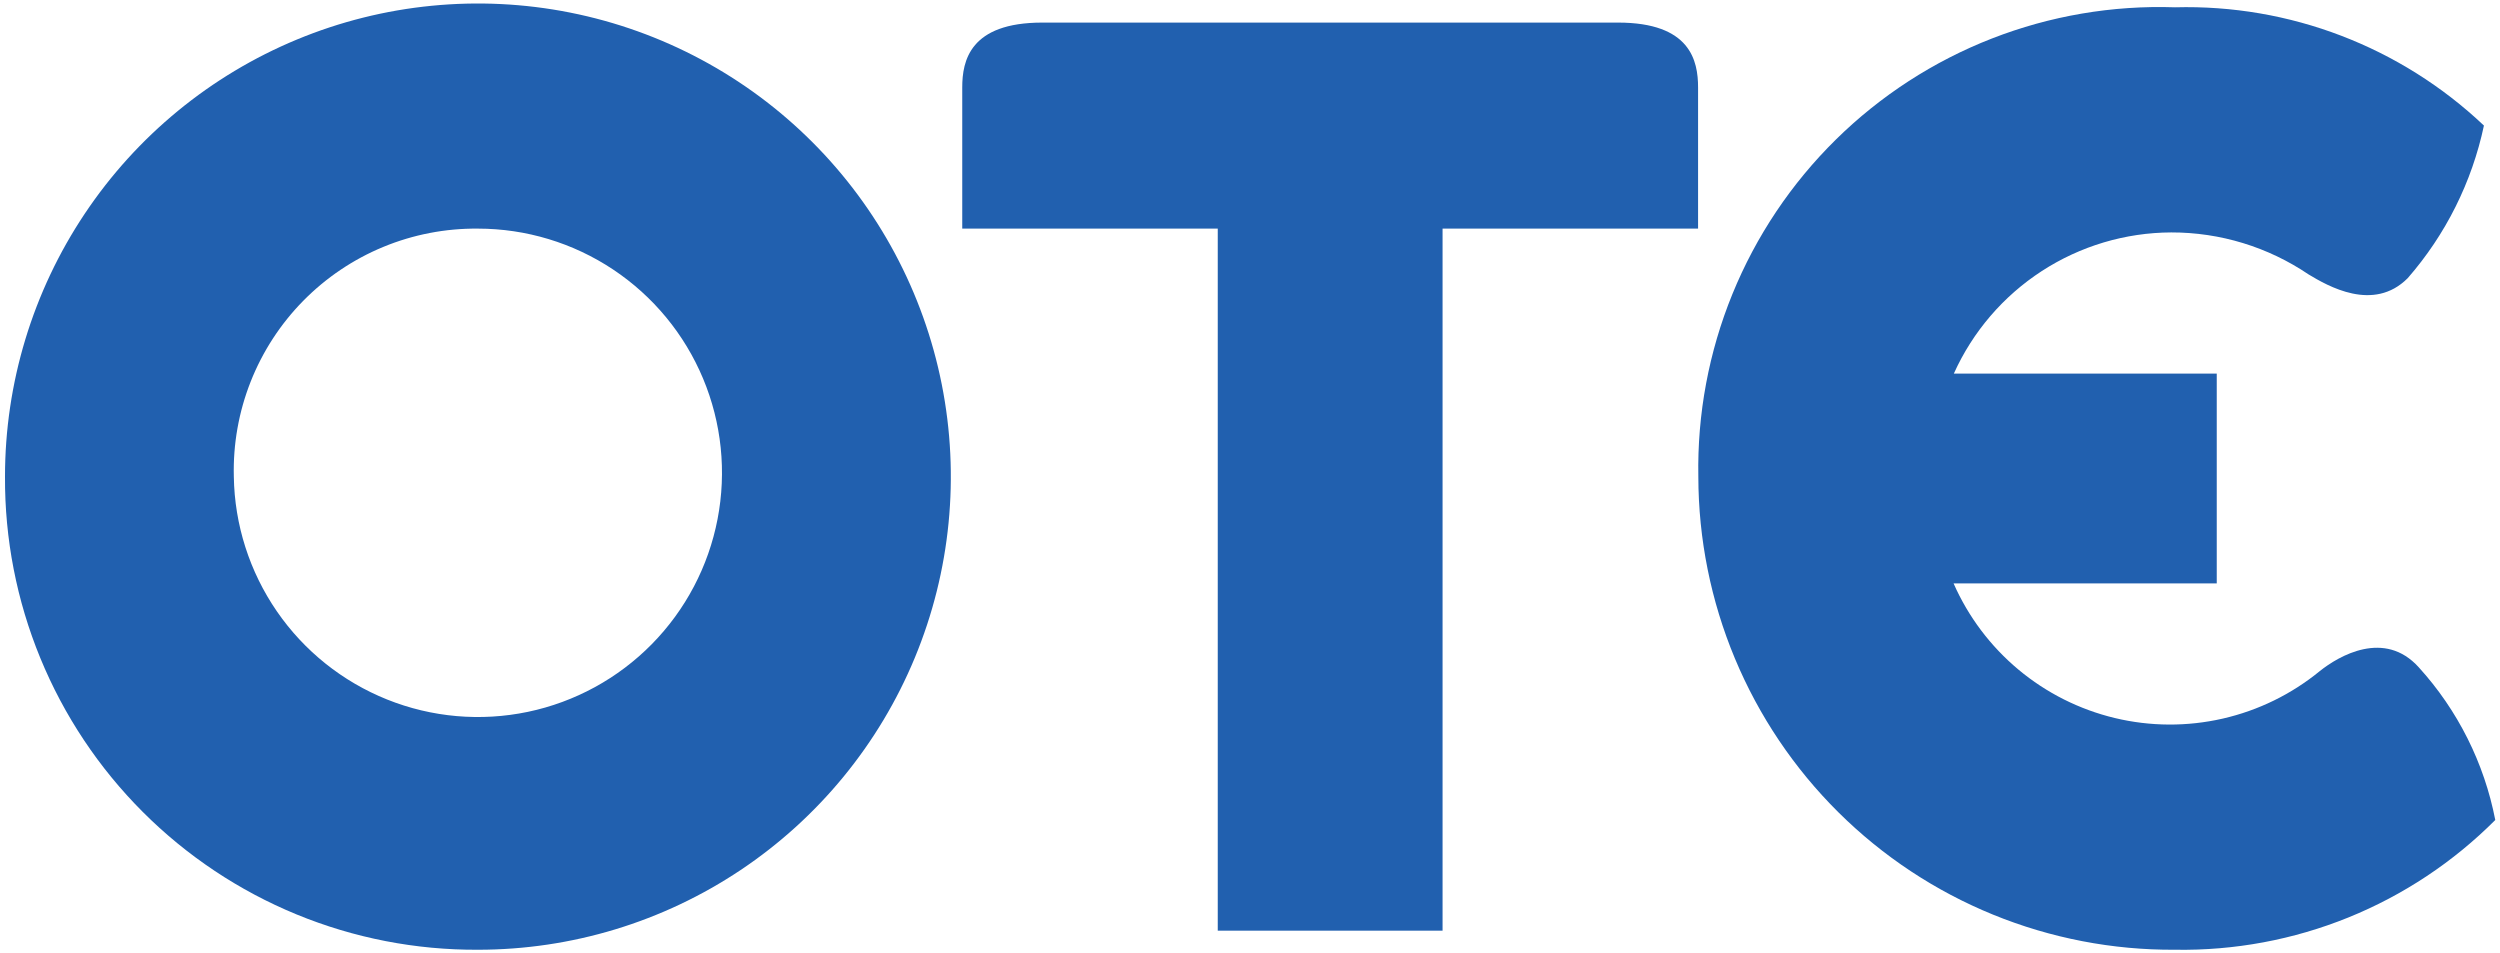 <svg width="257" height="98" viewBox="0 0 257 98" fill="none" xmlns="http://www.w3.org/2000/svg">
<path d="M166.353 2.322H107.149C99.701 2.322 98.919 6.247 98.919 8.991V23.502H125.185V95.672H148.296V23.502H174.562V8.991C174.562 6.247 173.78 2.322 166.333 2.322" fill="#2160AF"/>
<path d="M24.037 48.997C24.114 53.945 25.651 58.759 28.455 62.836C31.259 66.912 35.204 70.069 39.795 71.909C44.387 73.75 49.419 74.191 54.261 73.179C59.103 72.166 63.537 69.745 67.007 66.219C70.478 62.693 72.829 58.22 73.766 53.361C74.703 48.503 74.184 43.475 72.274 38.911C70.364 34.346 67.148 30.449 63.03 27.707C58.912 24.965 54.077 23.503 49.13 23.502C45.793 23.47 42.483 24.11 39.398 25.384C36.314 26.659 33.517 28.542 31.175 30.922C28.834 33.301 26.995 36.127 25.768 39.233C24.542 42.338 23.953 45.659 24.037 48.997ZM0.514 48.997C0.514 39.377 3.366 29.974 8.708 21.976C14.05 13.977 21.642 7.744 30.526 4.062C39.409 0.381 49.184 -0.582 58.615 1.295C68.045 3.171 76.708 7.803 83.507 14.605C90.306 21.407 94.936 30.074 96.812 39.508C98.688 48.943 97.725 58.722 94.046 67.609C90.366 76.497 84.135 84.093 76.14 89.437C68.145 94.781 58.746 97.634 49.13 97.634C42.736 97.668 36.399 96.434 30.485 94.002C24.571 91.57 19.198 87.989 14.677 83.466C10.155 78.942 6.576 73.567 4.145 67.65C1.714 61.734 0.48 55.394 0.514 48.997Z" fill="#2160AF"/>
<path d="M223.596 97.634C229.697 97.736 235.756 96.608 241.411 94.317C247.067 92.025 252.203 88.617 256.514 84.296C255.38 78.444 252.662 73.016 248.654 68.605C245.123 64.681 240.425 67.425 238.464 68.996C235.563 71.368 232.153 73.036 228.501 73.872C224.849 74.708 221.054 74.689 217.411 73.815C213.768 72.942 210.375 71.238 207.499 68.838C204.622 66.437 202.339 63.403 200.827 59.974H227.882V38.404H200.855C202.796 34.095 205.936 30.436 209.899 27.863C213.862 25.29 218.48 23.912 223.205 23.893C228.235 23.885 233.152 25.389 237.318 28.208C239.28 29.388 243.984 32.133 247.509 28.599C251.415 24.122 254.113 18.721 255.348 12.909C246.79 4.806 235.367 0.433 223.589 0.751C217.16 0.532 210.755 1.624 204.762 3.961C198.77 6.299 193.315 9.831 188.731 14.345C184.147 18.859 180.529 24.259 178.097 30.216C175.666 36.173 174.472 42.563 174.589 48.997C174.598 55.414 175.876 61.766 178.347 67.688C180.818 73.61 184.434 78.985 188.988 83.505C193.542 88.024 198.944 91.599 204.883 94.024C210.822 96.448 217.181 97.675 223.596 97.634Z" fill="#2160AF"/>
</svg>
